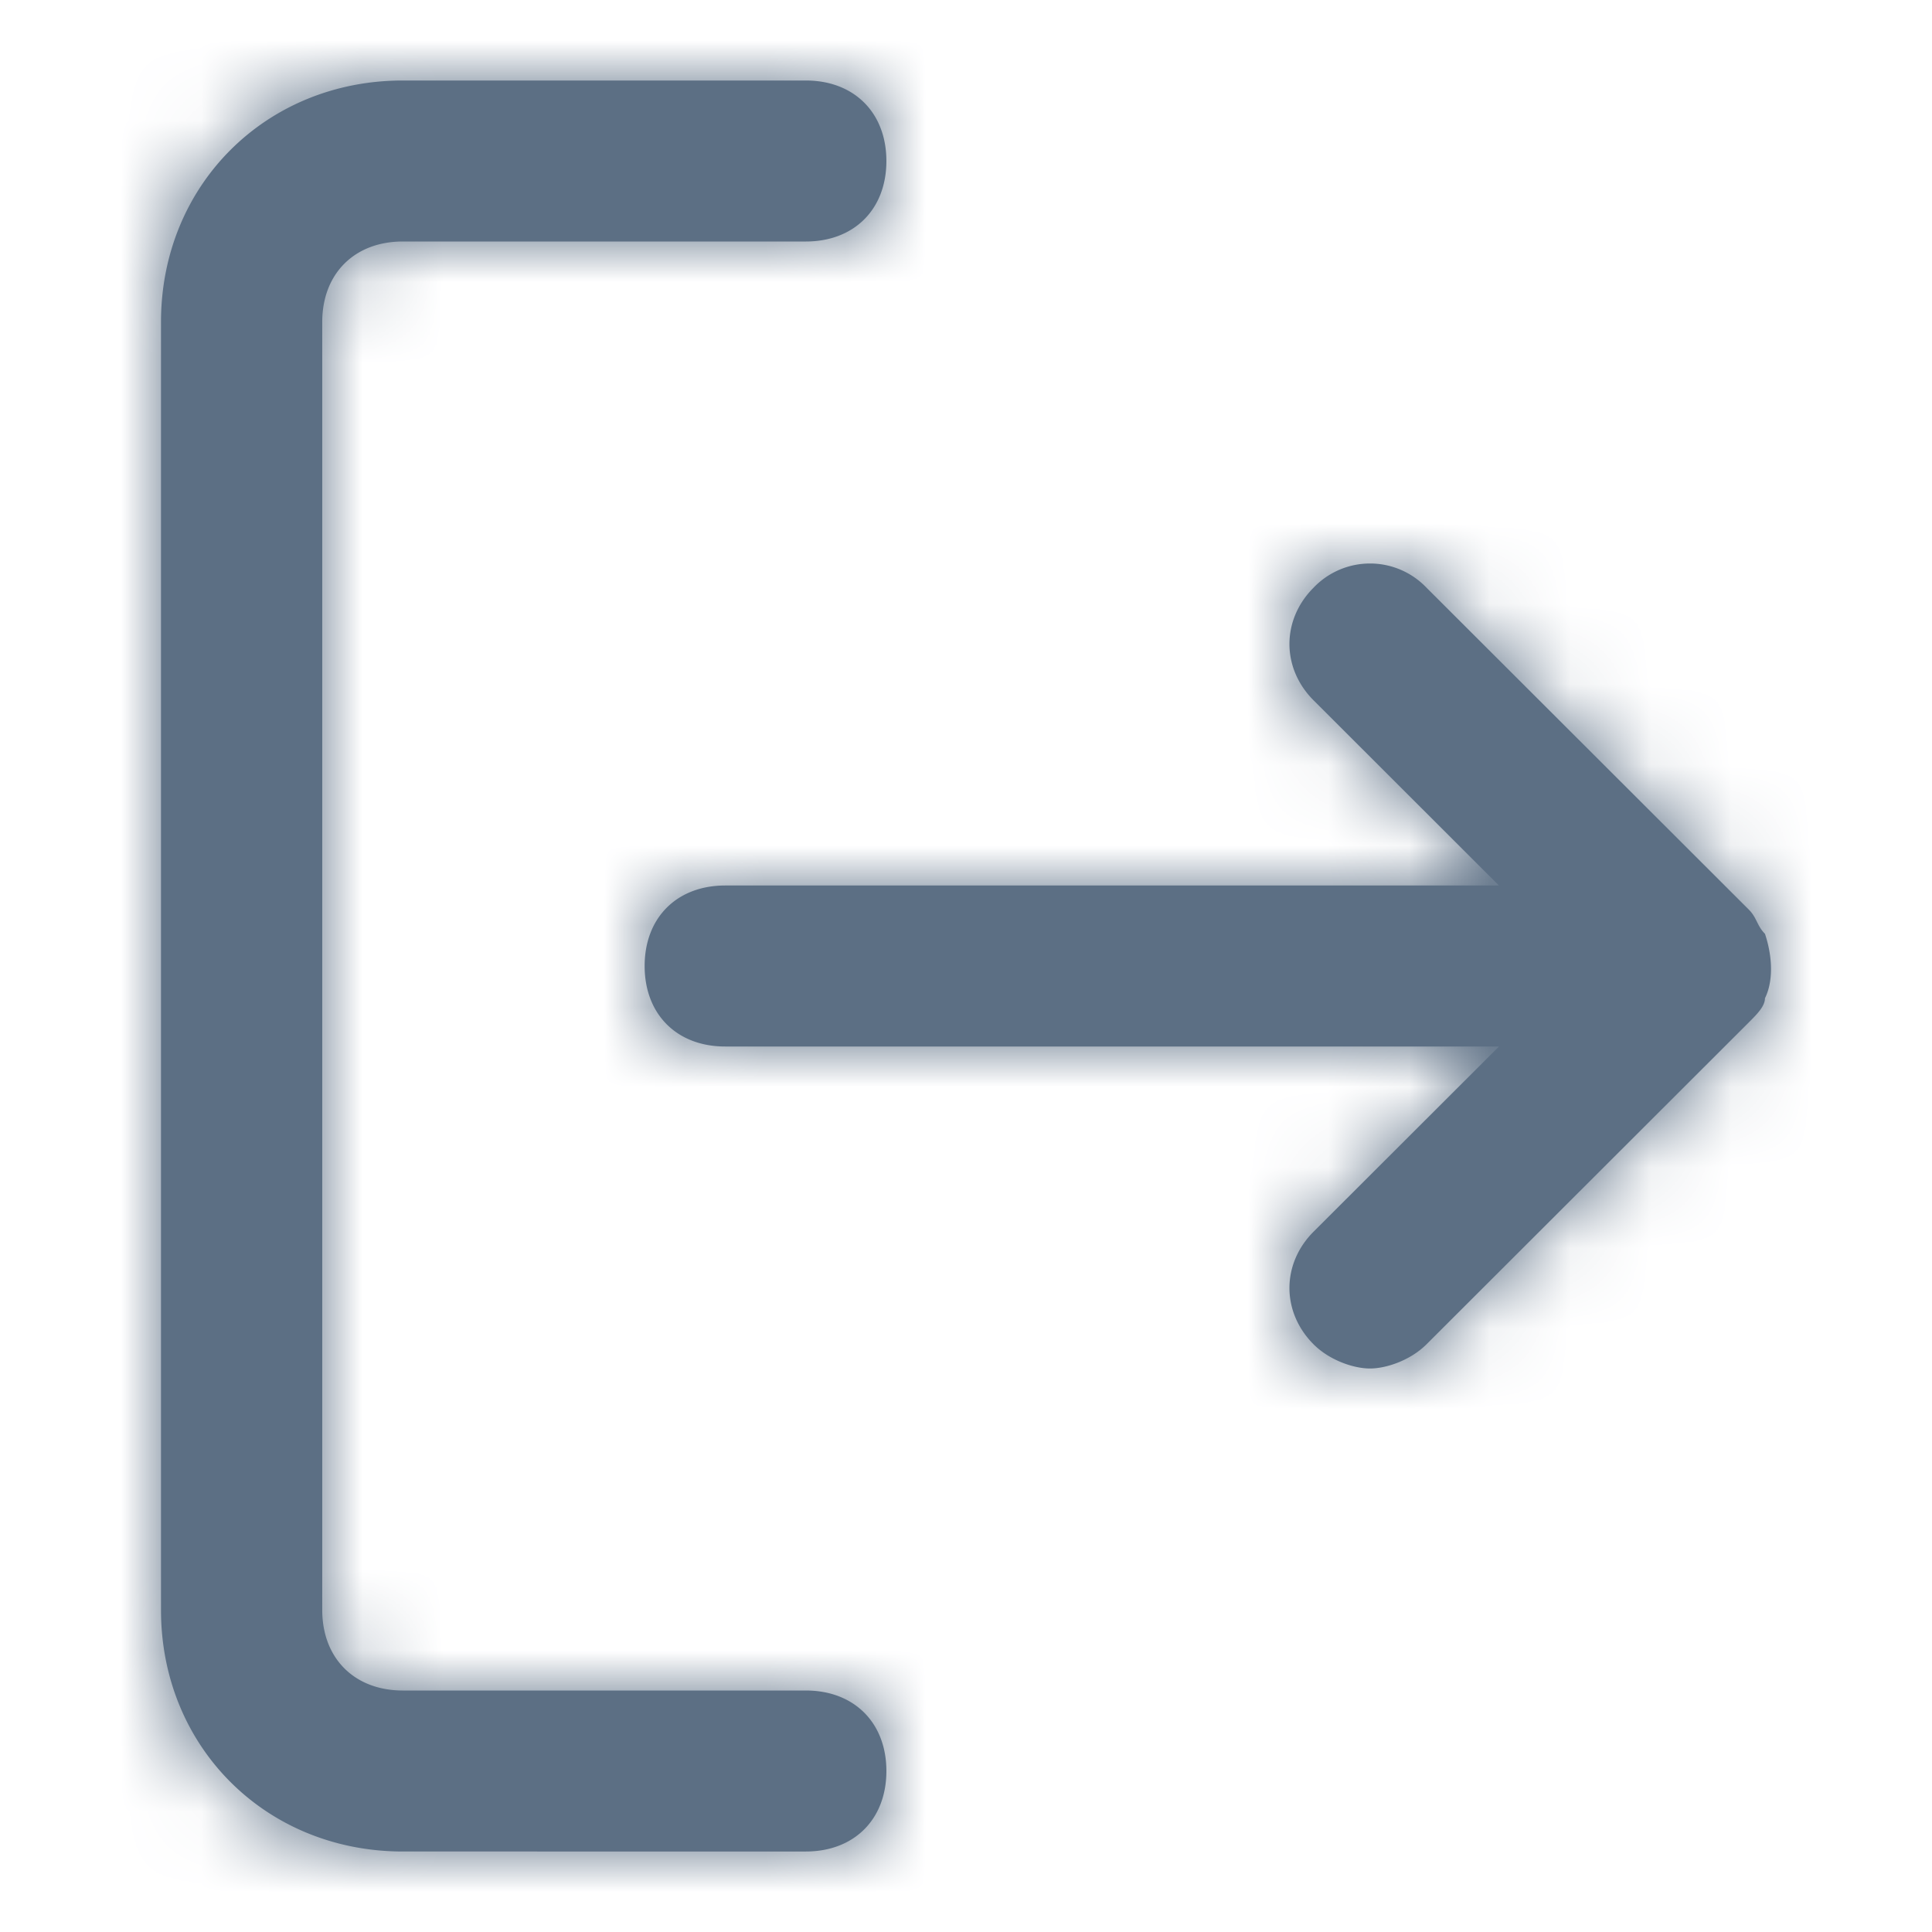 <svg xmlns="http://www.w3.org/2000/svg" xmlns:xlink="http://www.w3.org/1999/xlink" width="24" height="24" viewBox="0 0 24 24">
    <defs>
        <path id="a" d="M11.011 22c0 .6-.4 1-1.001 1H5.004C3.302 23 2 21.7 2 20V4c0-1.7 1.302-3 3.004-3h5.006c.6 0 1.001.4 1.001 1s-.4 1-1.001 1H5.004c-.601 0-1.001.4-1.001 1v16c0 .6.4 1 1 1h5.007c.6 0 1.001.4 1.001 1zm10.914-9.6c.1-.2.1-.5 0-.8-.1-.1-.1-.2-.2-.3l-4.005-4a.969.969 0 0 0-1.402 0c-.4.4-.4 1 0 1.4L18.62 11H9.009c-.601 0-1.001.4-1.001 1s.4 1 1 1h9.613l-2.303 2.3c-.4.4-.4 1 0 1.4.2.2.5.3.7.3.201 0 .501-.1.702-.3l4.005-4c.1-.1.2-.2.2-.3z"/>
    </defs>
    <g fill="none" fill-rule="evenodd">
        <mask id="b" fill="#fff">
            <use xlink:href="#a"/>
        </mask>
        <use fill="#5c6f84" fill-rule="nonzero" xlink:href="#a"/>
        <g fill="#5c6f84" mask="url(#b)">
            <path d="M0 0h24v24H0z"/>
        </g>
    </g>
</svg>
